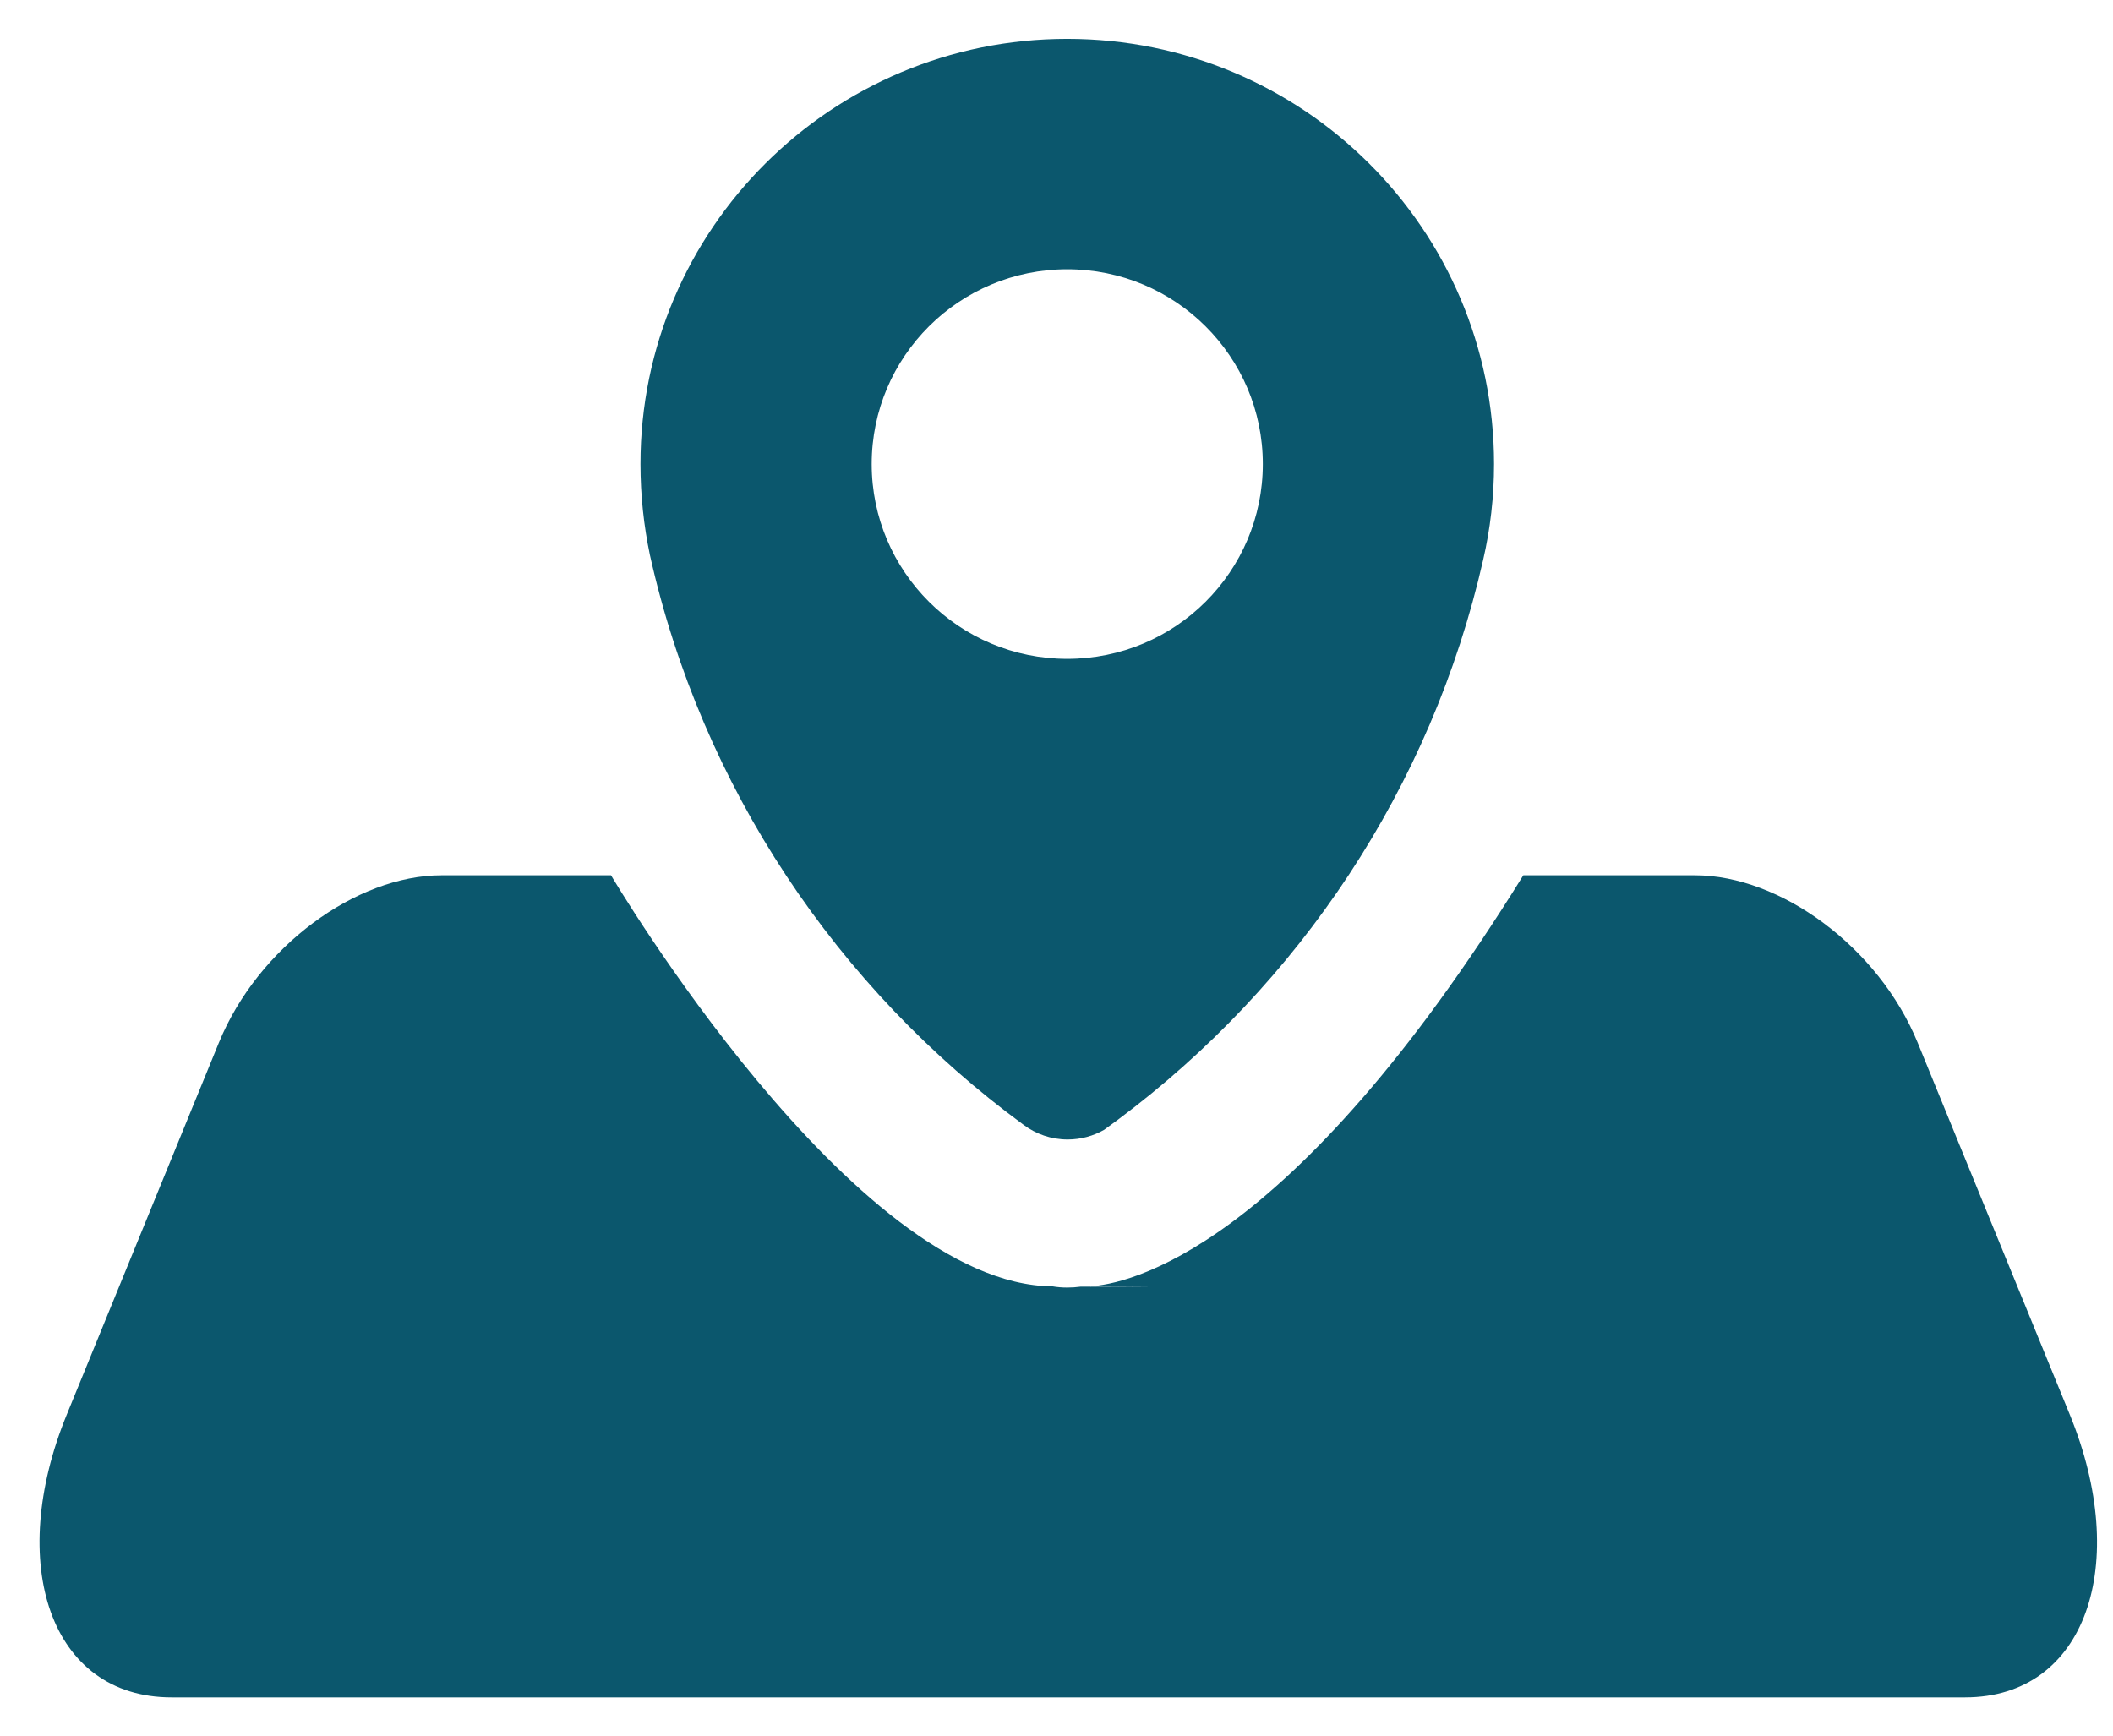 <?xml version="1.0" encoding="UTF-8"?>
<svg width="28px" height="23px" viewBox="0 0 28 23" version="1.1" xmlns="http://www.w3.org/2000/svg" xmlns:xlink="http://www.w3.org/1999/xlink">
    <!-- Generator: Sketch 60.1 (88133) - https://sketch.com -->
    <title>logo</title>
    <desc>Created with Sketch.</desc>
    <g id="Page-1" stroke="none" stroke-width="1" fill="none" fill-rule="evenodd">
        <g id="Desktop-HD-New-trip" transform="translate(-614, -27)" fill="#0B576D">
            <g id="Group" transform="translate(613, 26)">
                <path d="M9.097,12.599 C9.097,12.599 12.301,18.031 14.947,18.046 C15.01,18.057 15.075,18.062 15.141,18.062 C15.202,18.062 15.262,18.058 15.321,18.05 C17.04,18.058 15.876,18.05 15.465,18.047 L15.439,18.046 C15.923,18.021 18.085,17.608 21.186,12.599 L23.462,12.599 C24.59,12.599 25.892,13.547 26.412,14.818 L28.429,19.75 C29.233,21.716 28.652,23.493 27.039,23.493 L3.274,23.493 C1.66,23.493 1.079,21.716 1.883,19.75 L3.9,14.818 C4.42,13.547 5.722,12.599 6.85,12.599 L9.097,12.599 Z M15.142,1.515 C18.266,1.515 20.798,4.038 20.798,7.149 C20.798,7.587 20.748,8.013 20.653,8.422 L20.653,8.422 C19.967,11.439 18.213,14.046 15.814,15.838 C15.753,15.882 15.693,15.927 15.631,15.972 C15.489,16.053 15.324,16.1 15.148,16.1 C14.929,16.1 14.727,16.028 14.564,15.906 C12.097,14.097 10.299,11.434 9.612,8.354 L9.612,8.354 C9.531,7.966 9.487,7.563 9.487,7.149 C9.487,4.038 12.019,1.515 15.142,1.515 Z M15.142,4.568 C13.712,4.568 12.551,5.724 12.551,7.149 C12.551,8.575 13.712,9.731 15.142,9.731 C16.574,9.731 17.734,8.575 17.734,7.149 C17.734,5.724 16.574,4.568 15.142,4.568 Z" id="logo"></path>
            </g>
        </g>
    </g>
</svg>